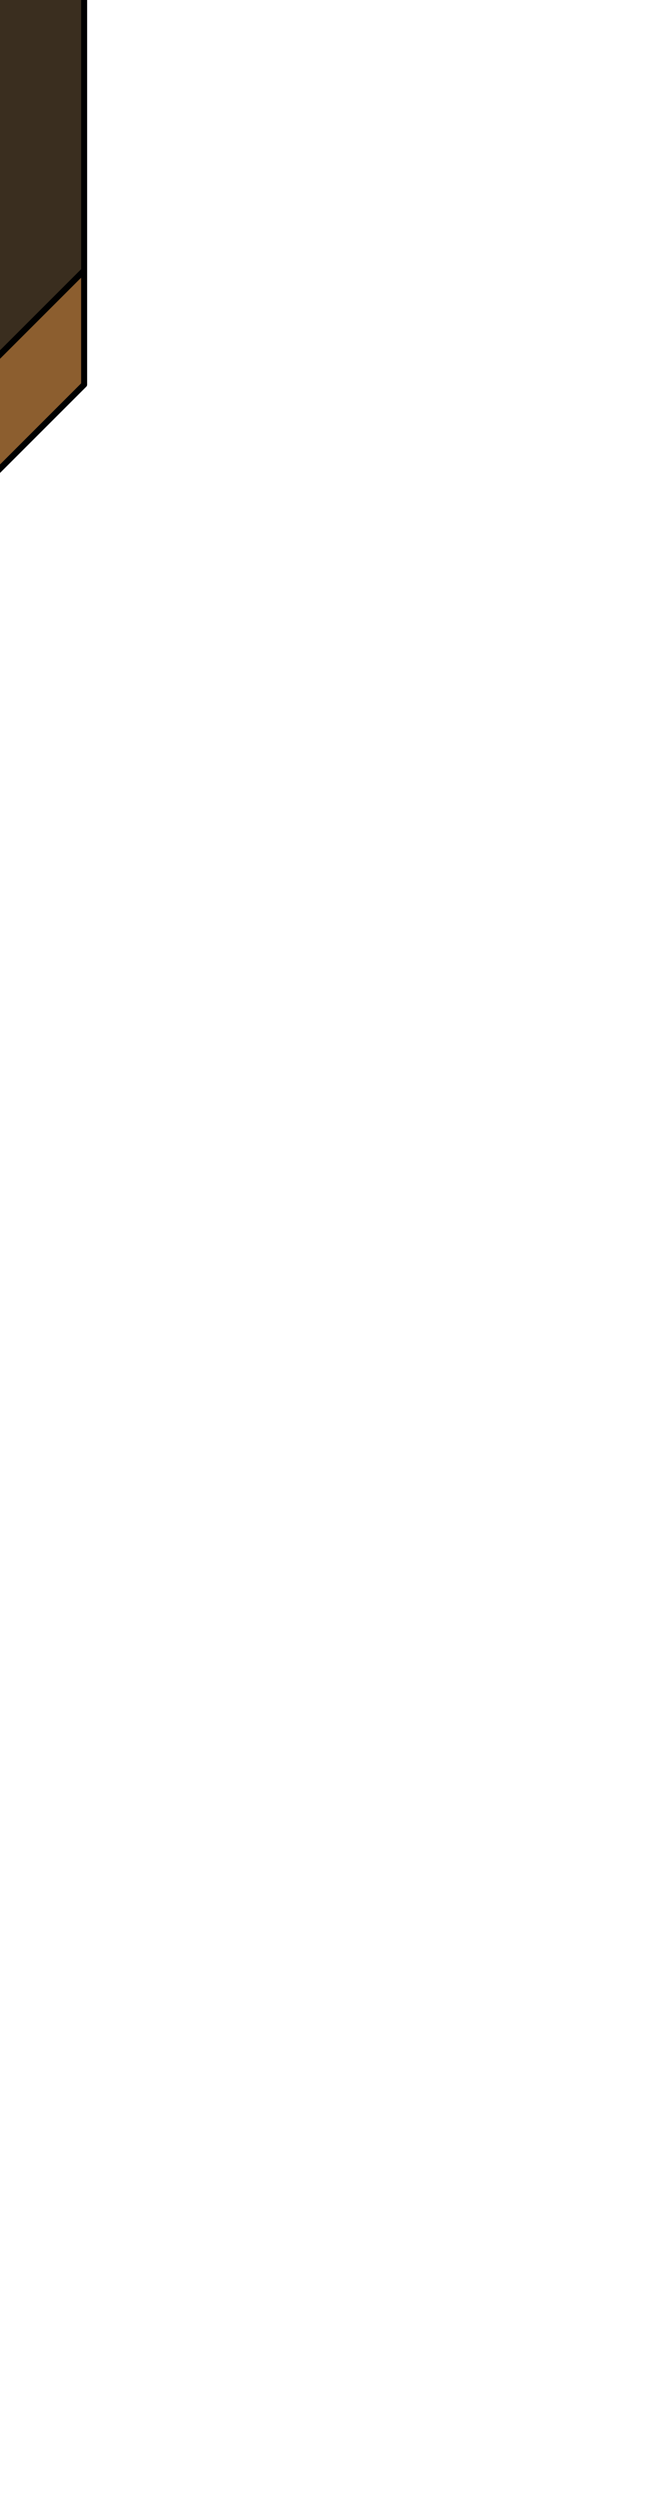 <?xml version="1.0" encoding="UTF-8" standalone="no"?>
<svg xmlns:xlink="http://www.w3.org/1999/xlink" height="20.8px" width="5.4px" xmlns="http://www.w3.org/2000/svg">
  <g transform="matrix(1.0, 0.0, 0.0, 1.0, 0.0, 0.0)">
    <path d="M-0.45 -2.7 Q-2.05 -8.05 -1.5 -11.6 -1.05 -15.0 2.2 -16.35 L1.2 -13.55 0.55 -13.15 Q0.05 -12.65 0.05 -11.9 0.05 -11.15 0.55 -10.65 0.85 -10.35 1.25 -10.2 0.15 -5.85 0.85 -2.75 L0.1 -2.75 -0.45 -2.7 M-0.45 -13.25 Q-1.95 -8.95 0.1 -2.75 -1.95 -8.95 -0.45 -13.25" fill="url(#gradient0)" fill-rule="evenodd" stroke="none"/>
    <path d="M0.85 -2.75 L1.55 -2.45 Q2.0 -2.15 2.4 -2.1 L0.7 -2.15 -0.55 -2.0 Q-2.8 -1.3 -2.8 1.45 -3.25 -0.45 -2.55 -1.55 -1.9 -2.6 -0.45 -2.7 L0.1 -2.75 0.85 -2.75 M0.7 2.25 L0.7 3.2 -0.55 4.45 -0.55 3.5 0.7 2.25" fill="#8c5e2f" fill-rule="evenodd" stroke="none"/>
    <path d="M0.7 -2.15 L0.7 2.25 -0.55 3.5 -0.55 -2.0 0.7 -2.15" fill="#3a2e1f" fill-rule="evenodd" stroke="none"/>
    <path d="M-0.45 -2.7 Q-2.05 -8.05 -1.5 -11.6 -1.05 -15.0 2.2 -16.35 L1.2 -13.55 0.55 -13.15 Q0.05 -12.65 0.05 -11.9 0.05 -11.15 0.55 -10.65 0.85 -10.35 1.25 -10.2 0.15 -5.85 0.85 -2.75 L1.55 -2.45 Q2.0 -2.15 2.4 -2.1 L0.7 -2.15 0.7 2.25 0.7 3.2 -0.55 4.45 -0.55 3.5 -0.55 -2.0 Q-2.8 -1.3 -2.8 1.45 -3.25 -0.45 -2.55 -1.55 -1.9 -2.6 -0.45 -2.7 L0.1 -2.75 0.85 -2.75 M0.7 -2.15 L-0.55 -2.0 M-0.55 3.5 L0.7 2.25" fill="none" stroke="#000000" stroke-linecap="round" stroke-linejoin="round" stroke-width="0.05"/>
    <path d="M0.1 -2.75 Q-1.95 -8.95 -0.45 -13.25" fill="none" stroke="#ffcccc" stroke-linecap="round" stroke-linejoin="round" stroke-width="0.05"/>
  </g>
  <defs>
    <linearGradient gradientTransform="matrix(0.0, -0.007, 0.008, 0.0, 0.25, -9.55)" gradientUnits="userSpaceOnUse" id="gradient0" spreadMethod="pad" x1="-819.2" x2="819.2">
      <stop offset="0.0" stop-color="#301f14"/>
      <stop offset="0.298" stop-color="#c4643c"/>
      <stop offset="0.541" stop-color="#542814"/>
      <stop offset="0.788" stop-color="#d75c28"/>
      <stop offset="1.0" stop-color="#753212"/>
    </linearGradient>
  </defs>
</svg>
